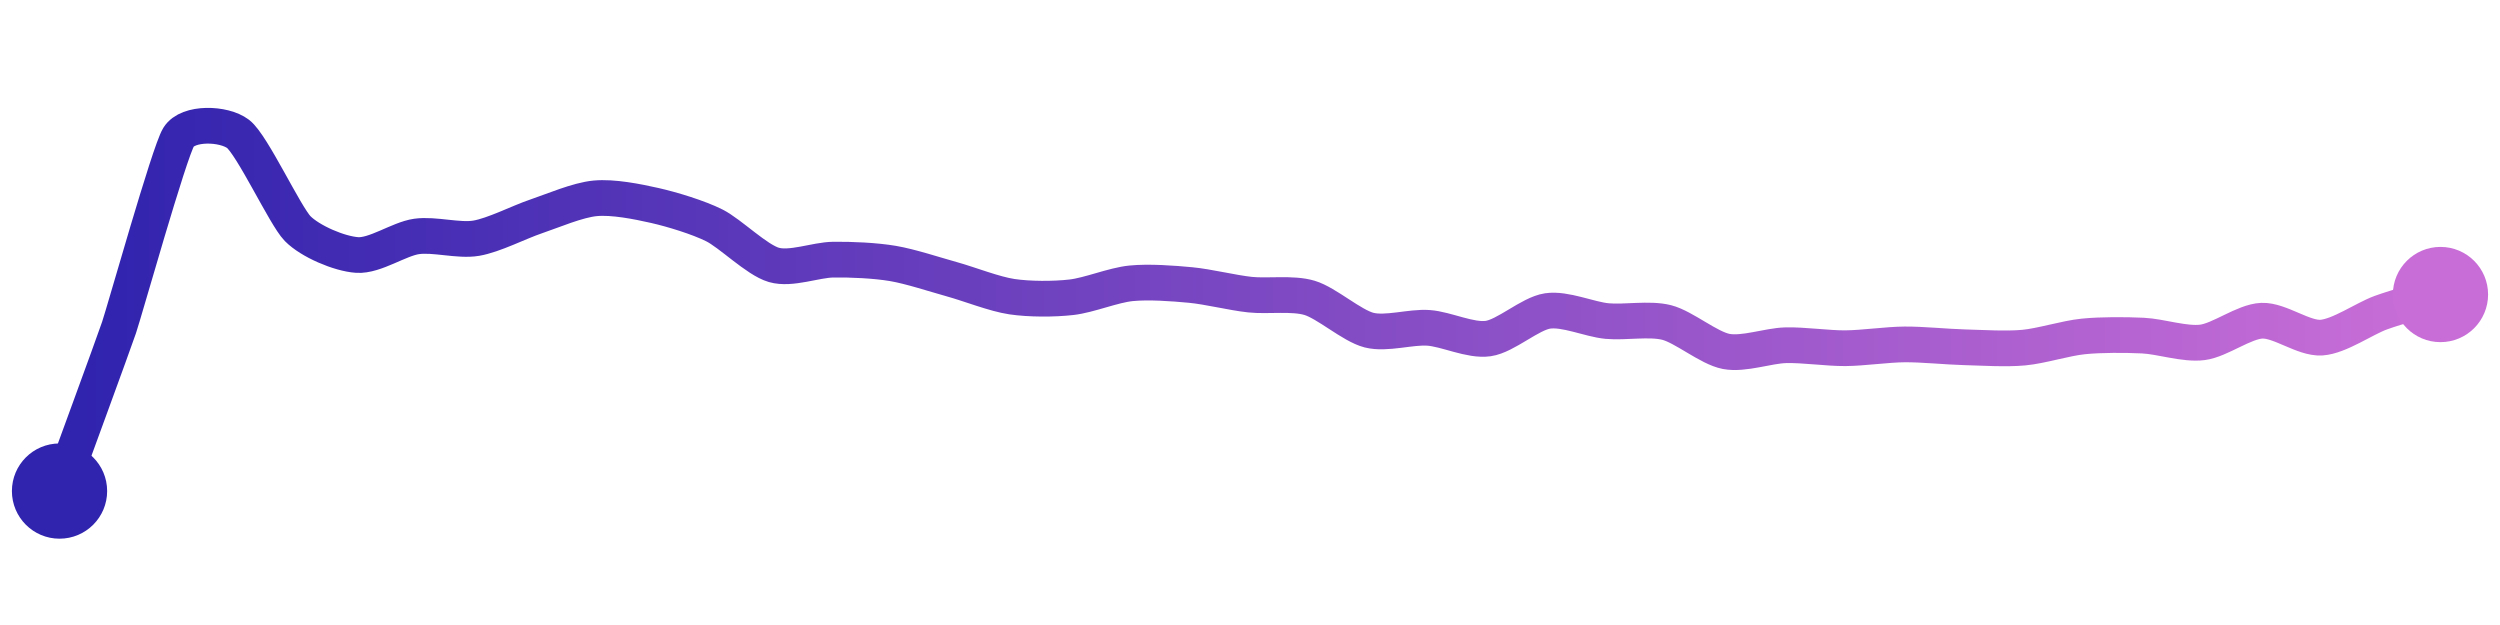 <svg width="200" height="50" viewBox="0 0 210 50" xmlns="http://www.w3.org/2000/svg">
    <defs>
        <linearGradient x1="0%" y1="0%" x2="100%" y2="0%" id="a">
            <stop stop-color="#3023AE" offset="0%"/>
            <stop stop-color="#C86DD7" offset="100%"/>
        </linearGradient>
    </defs>
    <path stroke="url(#a)"
          stroke-width="3"
          stroke-linejoin="round"
          stroke-linecap="round"
          d="M5 40 C 5.51 38.59, 9.52 27.68, 10 26.26 S 14.21 11.55, 15 10.27 S 18.81 9.09, 20 10 S 23.95 16.88, 25 17.95 S 28.5 20.07, 30 20.17 S 33.51 18.82, 35 18.61 S 38.52 19.01, 40 18.76 S 43.58 17.42, 45 16.94 S 48.51 15.55, 50 15.41 S 53.54 15.68, 55 16.01 S 58.66 17.01, 60 17.68 S 63.56 20.58, 65 21 S 68.5 20.58, 70 20.56 S 73.52 20.63, 75 20.88 S 78.56 21.82, 80 22.22 S 83.52 23.45, 85 23.67 S 88.51 23.89, 90 23.72 S 93.51 22.7, 95 22.55 S 98.51 22.55, 100 22.69 S 103.51 23.34, 105 23.5 S 108.56 23.34, 110 23.77 S 113.55 26.11, 115 26.48 S 118.5 26.18, 120 26.29 S 123.51 27.4, 125 27.19 S 128.52 25.09, 130 24.87 S 133.51 25.58, 135 25.72 S 138.55 25.47, 140 25.84 S 143.53 27.99, 145 28.27 S 148.5 27.79, 150 27.75 S 153.5 28.01, 155 28 S 158.5 27.69, 160 27.68 S 163.5 27.88, 165 27.92 S 168.51 28.09, 170 27.95 S 173.51 27.16, 175 27.01 S 178.5 26.87, 180 26.94 S 183.51 27.7, 185 27.51 S 188.5 25.75, 190 25.69 S 193.5 27.21, 195 27.11 S 198.59 25.52, 200 25.01 S 203.56 23.93, 205 23.49"
          fill="none"/>
    <circle r="4" cx="5" cy="40" fill="#3023AE"/>
    <circle r="4" cx="205" cy="23.49" fill="#C86DD7"/>      
</svg>